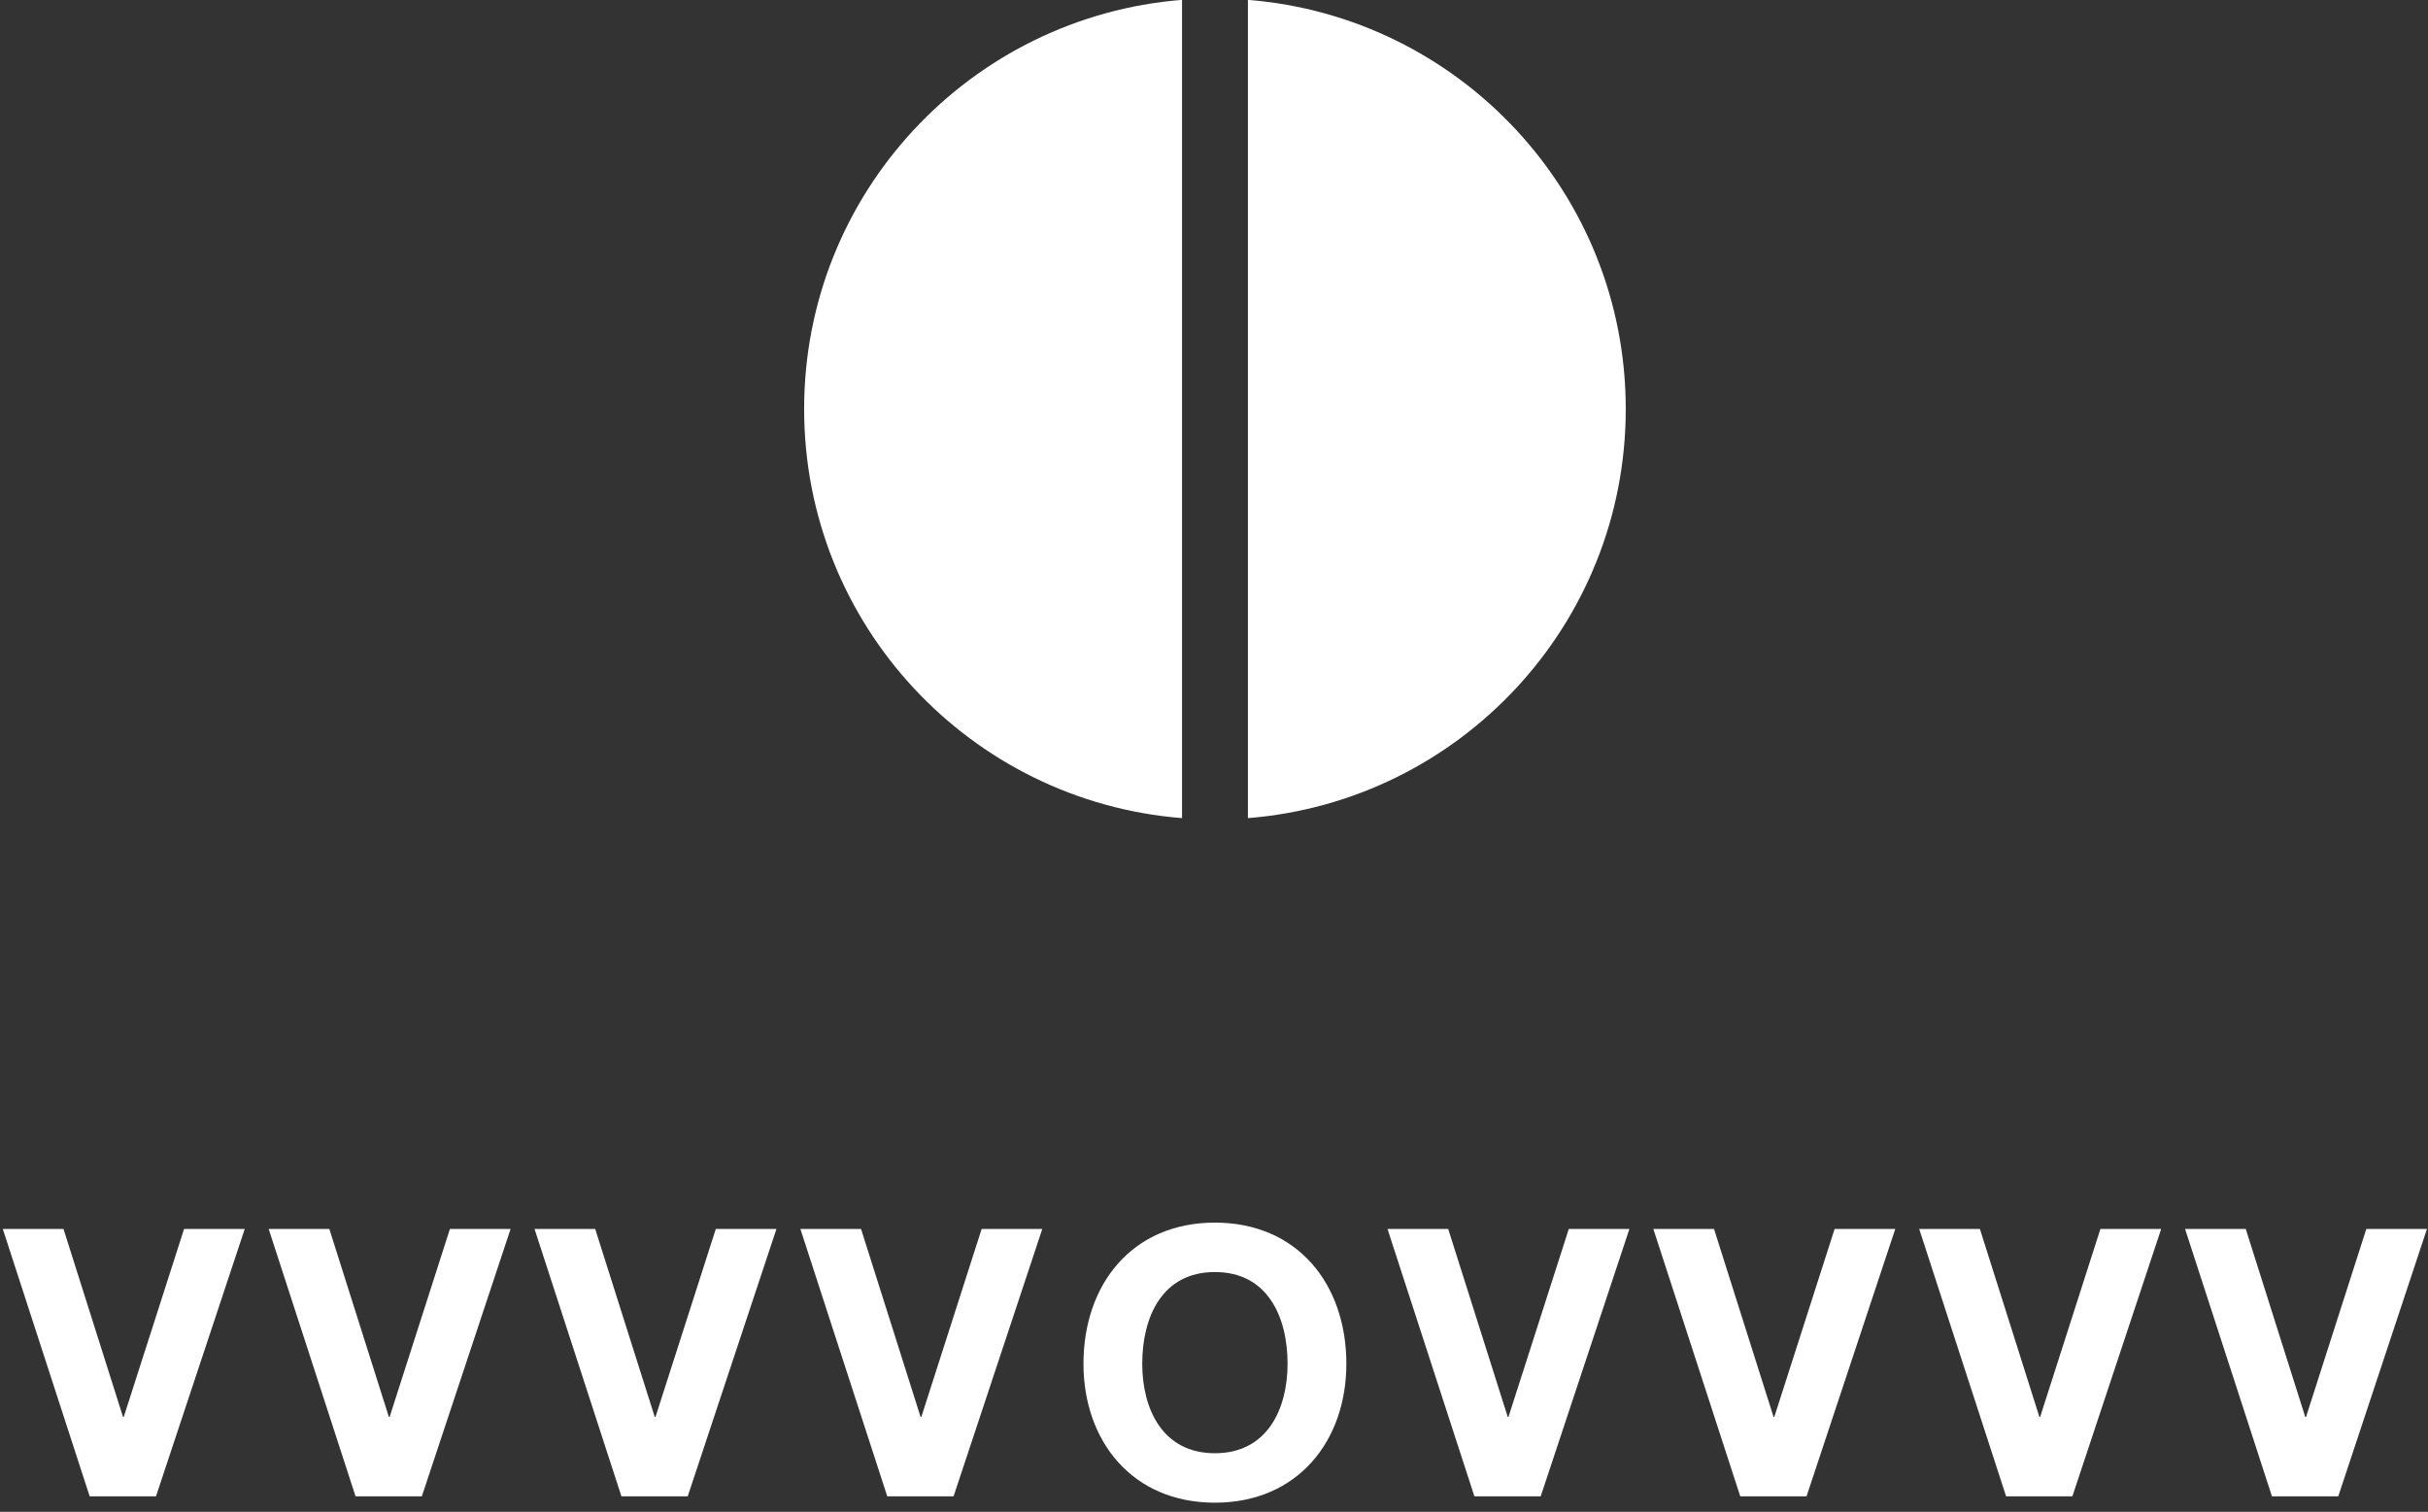 <svg width="220" height="137" viewBox="0 0 220 137" xmlns="http://www.w3.org/2000/svg"><rect x="0" y="0" width="220" height="137" fill="#333333" stroke="none"/><title>logo</title><g fill="#FFF" fill-rule="evenodd"><path d="M72.862 37.064c0 19.551 15.079 35.549 34.241 37.073V-.012C87.94 1.514 72.862 17.512 72.862 37.064zm74.447 0c0-19.553-15.078-35.551-34.235-37.076v74.149c19.156-1.524 34.235-17.522 34.235-37.073zM14.134 135.598H8.126L.253 111.366h5.5l5.394 17.034h.066l5.466-17.034h5.497l-8.042 24.232zm24.088 0h-6.005l-7.873-24.232h5.497l5.394 17.034h.069l5.463-17.034h5.498l-8.043 24.232zm24.091 0h-6.005l-7.875-24.232h5.498l5.394 17.034h.069l5.465-17.034h5.495l-8.041 24.232zm24.089 0h-6.007l-7.873-24.232h5.497l5.394 17.034h.069l5.465-17.034h5.495l-8.04 24.232zm23.68-24.806c7.5 0 11.911 5.596 11.911 12.791 0 6.993-4.41 12.589-11.911 12.589-7.498 0-11.909-5.596-11.909-12.589 0-7.195 4.41-12.791 11.909-12.791zm0 20.899c4.786 0 6.584-4.07 6.584-8.108 0-4.235-1.799-8.312-6.584-8.312s-6.584 4.076-6.584 8.312c-.001 4.038 1.798 8.108 6.584 8.108zm29.52 3.907h-6.006l-7.875-24.232h5.5l5.395 17.034h.066l5.465-17.034h5.494l-8.039 24.232zm24.087 0h-6.004l-7.877-24.232h5.5l5.393 17.034h.068l5.465-17.034h5.496l-8.041 24.232zm24.088 0h-6.004l-7.875-24.232h5.5l5.391 17.034h.068l5.461-17.034h5.506l-8.047 24.232zm24.092 0h-6.008l-7.873-24.232h5.498l5.391 17.034h.072l5.463-17.034h5.494l-8.037 24.232z"/></g></svg>